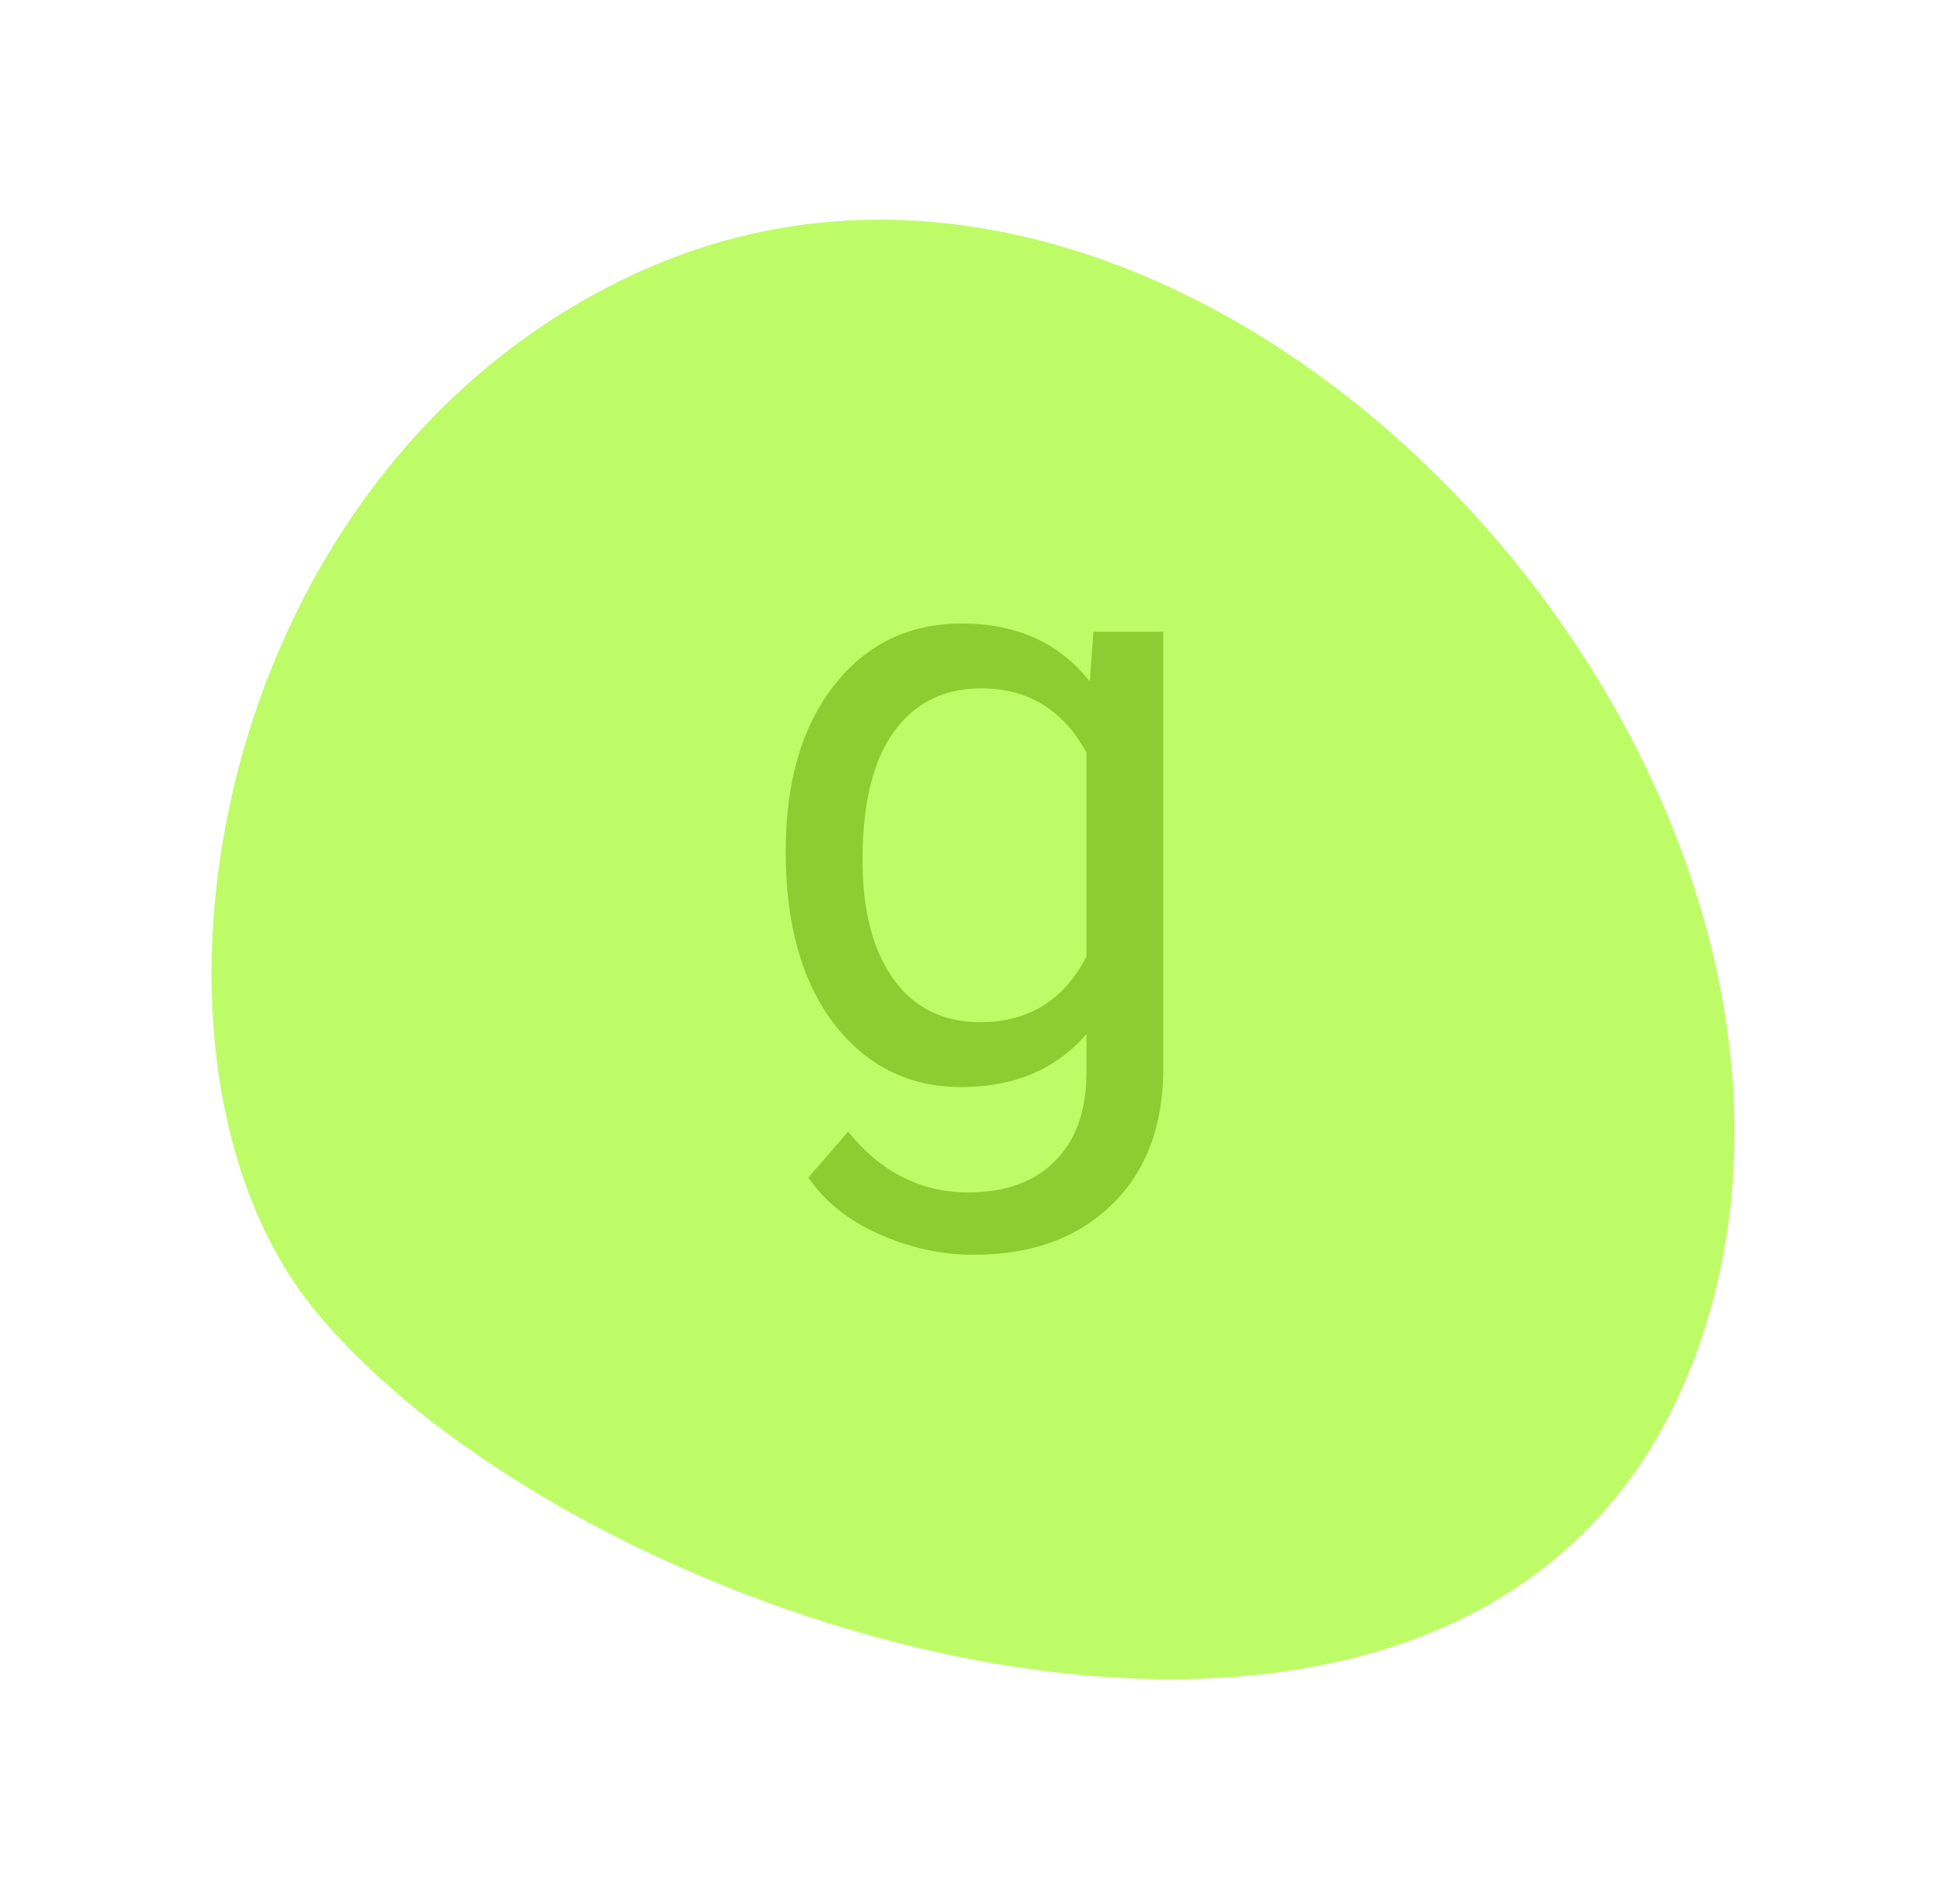 <svg width="92" height="90" viewBox="0 0 92 90" fill="none" xmlns="http://www.w3.org/2000/svg">
<g filter="url(#filter0_d)">
<path d="M14.889 57.947C5.151 46.079 9.795 18.059 30.309 8.809C57.447 -3.429 90.479 33.285 80.016 60.446C69.956 86.561 27.773 73.648 14.889 57.947Z" fill="#BEFC67"/>
</g>
<path d="M37.145 40.258C37.145 36.964 37.906 34.346 39.43 32.406C40.953 30.453 42.971 29.477 45.484 29.477C48.062 29.477 50.074 30.388 51.52 32.211L51.695 29.867H54.996V50.492C54.996 53.227 54.182 55.382 52.555 56.957C50.94 58.533 48.766 59.32 46.031 59.32C44.508 59.32 43.017 58.995 41.559 58.344C40.1 57.693 38.987 56.801 38.219 55.668L40.094 53.5C41.643 55.414 43.538 56.371 45.777 56.371C47.535 56.371 48.902 55.876 49.879 54.887C50.868 53.897 51.363 52.504 51.363 50.707V48.891C49.918 50.557 47.945 51.391 45.445 51.391C42.971 51.391 40.966 50.395 39.43 48.402C37.906 46.41 37.145 43.695 37.145 40.258ZM40.777 40.668C40.777 43.051 41.266 44.926 42.242 46.293C43.219 47.647 44.586 48.324 46.344 48.324C48.622 48.324 50.296 47.289 51.363 45.219V35.57C50.257 33.552 48.596 32.543 46.383 32.543C44.625 32.543 43.251 33.227 42.262 34.594C41.272 35.961 40.777 37.986 40.777 40.668Z" fill="#8CCD31"/>
<defs>
<filter id="filter0_d" x="0" y="0.385" width="92" height="89" filterUnits="userSpaceOnUse" color-interpolation-filters="sRGB">
<feFlood flood-opacity="0" result="BackgroundImageFix"/>
<feColorMatrix in="SourceAlpha" type="matrix" values="0 0 0 0 0 0 0 0 0 0 0 0 0 0 0 0 0 0 127 0"/>
<feOffset dy="4"/>
<feGaussianBlur stdDeviation="5"/>
<feColorMatrix type="matrix" values="0 0 0 0 0.549 0 0 0 0 0.804 0 0 0 0 0.191 0 0 0 1 0"/>
<feBlend mode="normal" in2="BackgroundImageFix" result="effect1_dropShadow"/>
<feBlend mode="normal" in="SourceGraphic" in2="effect1_dropShadow" result="shape"/>
</filter>
</defs>
</svg>
